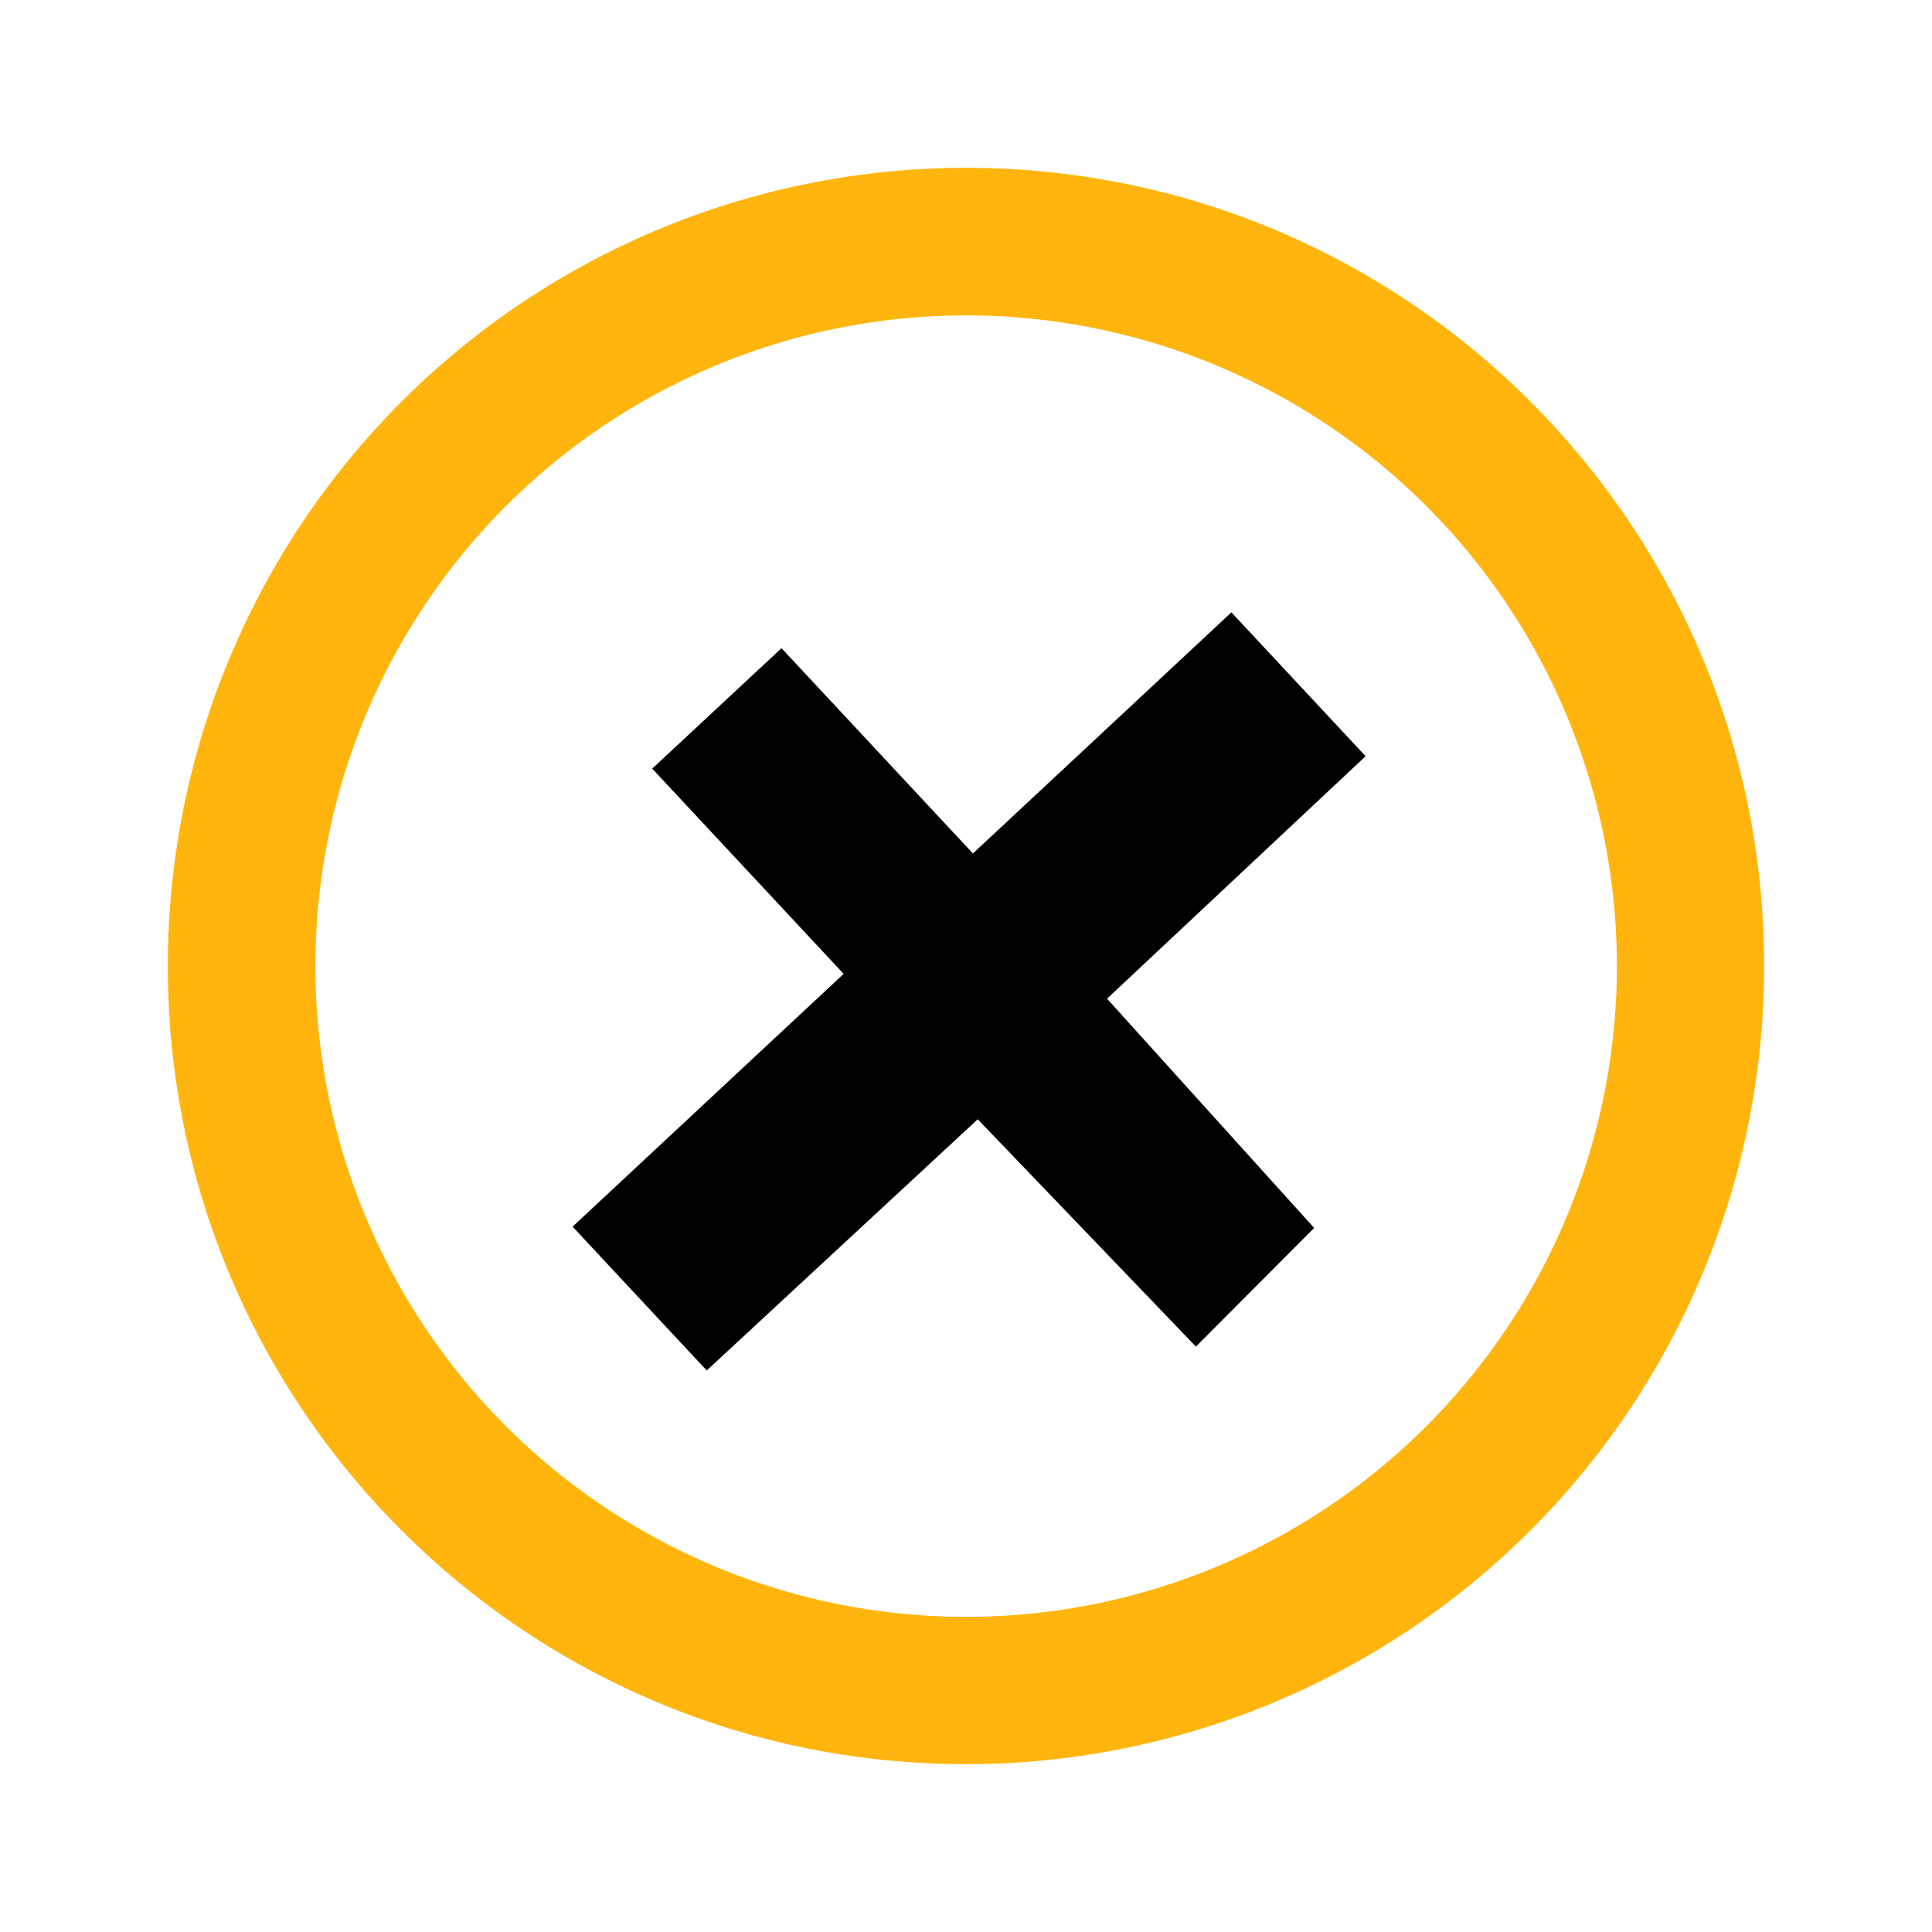 <svg xmlns="http://www.w3.org/2000/svg" width="24" height="24" viewBox="0 0 24 24">
  <g fill="#ffb50d">
    <path d="M12.001 2.085a9.914 9.914 0 0 0-9.916 9.916c0 5.476 4.438 9.914 9.916 9.914a9.913 9.913 0 0 0 9.914-9.914c0-5.478-4.438-9.916-9.914-9.916zm.001 18a8.083 8.083 0 1 1 0-16.167 8.083 8.083 0 0 1 0 16.167z"/>
    <path d="M8.78 17.024l-.058-.061-1.609-1.725 3.367-3.14-2.378-2.55 1.606-1.496 2.378 2.55 3.211-2.995 1.667 1.787-3.212 3.012 2.573 2.848-1.469 1.474-2.71-2.824z" fill="#000"/>
  </g>
</svg>
